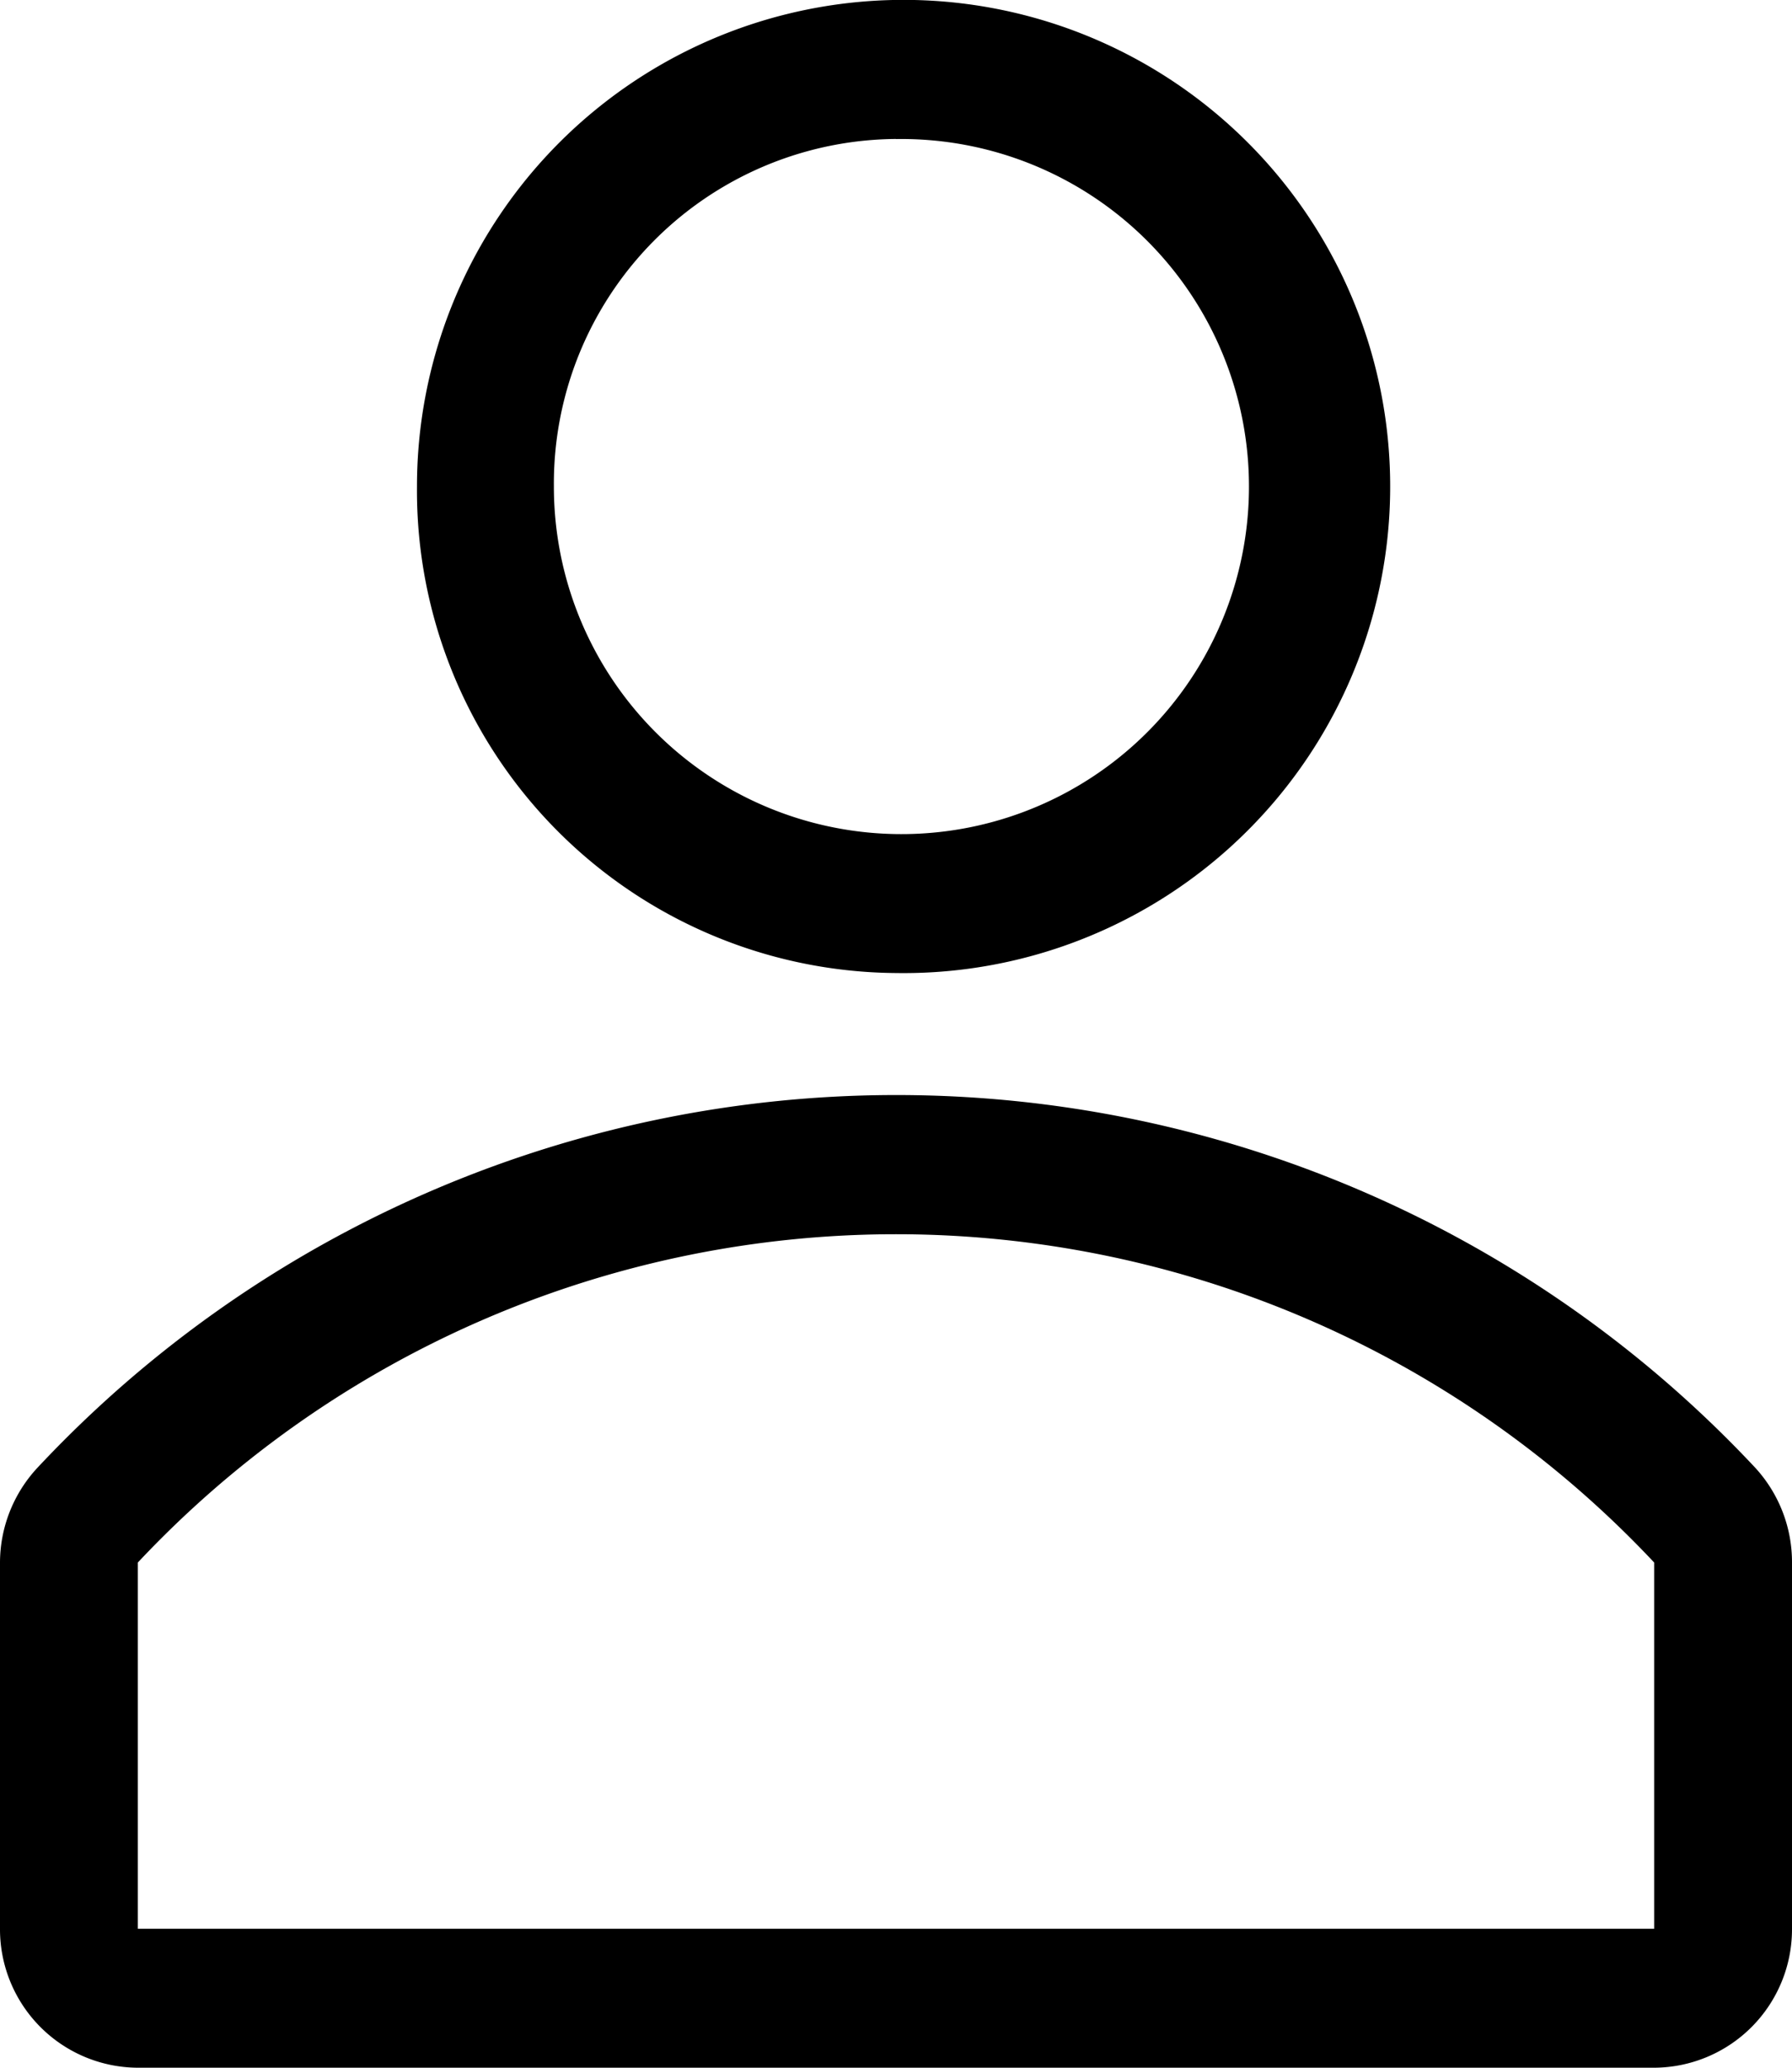 <svg xmlns="http://www.w3.org/2000/svg" width="20.8" height="24" viewBox="0 0 20.8 24"><g transform="translate(-5 -3)"><path d="M16.56,14.294A5.648,5.648,0,1,0,11,8.647a5.6,5.6,0,0,0,5.56,5.647Zm0-9.68a4.034,4.034,0,1,1-3.971,4.033A4,4,0,0,1,16.56,4.613Z" transform="translate(-1.16)"/><path d="M25.376,23.333a13.65,13.65,0,0,0-19.944,0A1.621,1.621,0,0,0,5,24.438v4.243a1.607,1.607,0,0,0,1.6,1.613H24.2a1.607,1.607,0,0,0,1.6-1.613V24.438A1.621,1.621,0,0,0,25.376,23.333ZM24.2,28.681H6.6V24.43a12.067,12.067,0,0,1,17.6,0Z" transform="translate(0 -3.294)"/></g></svg>